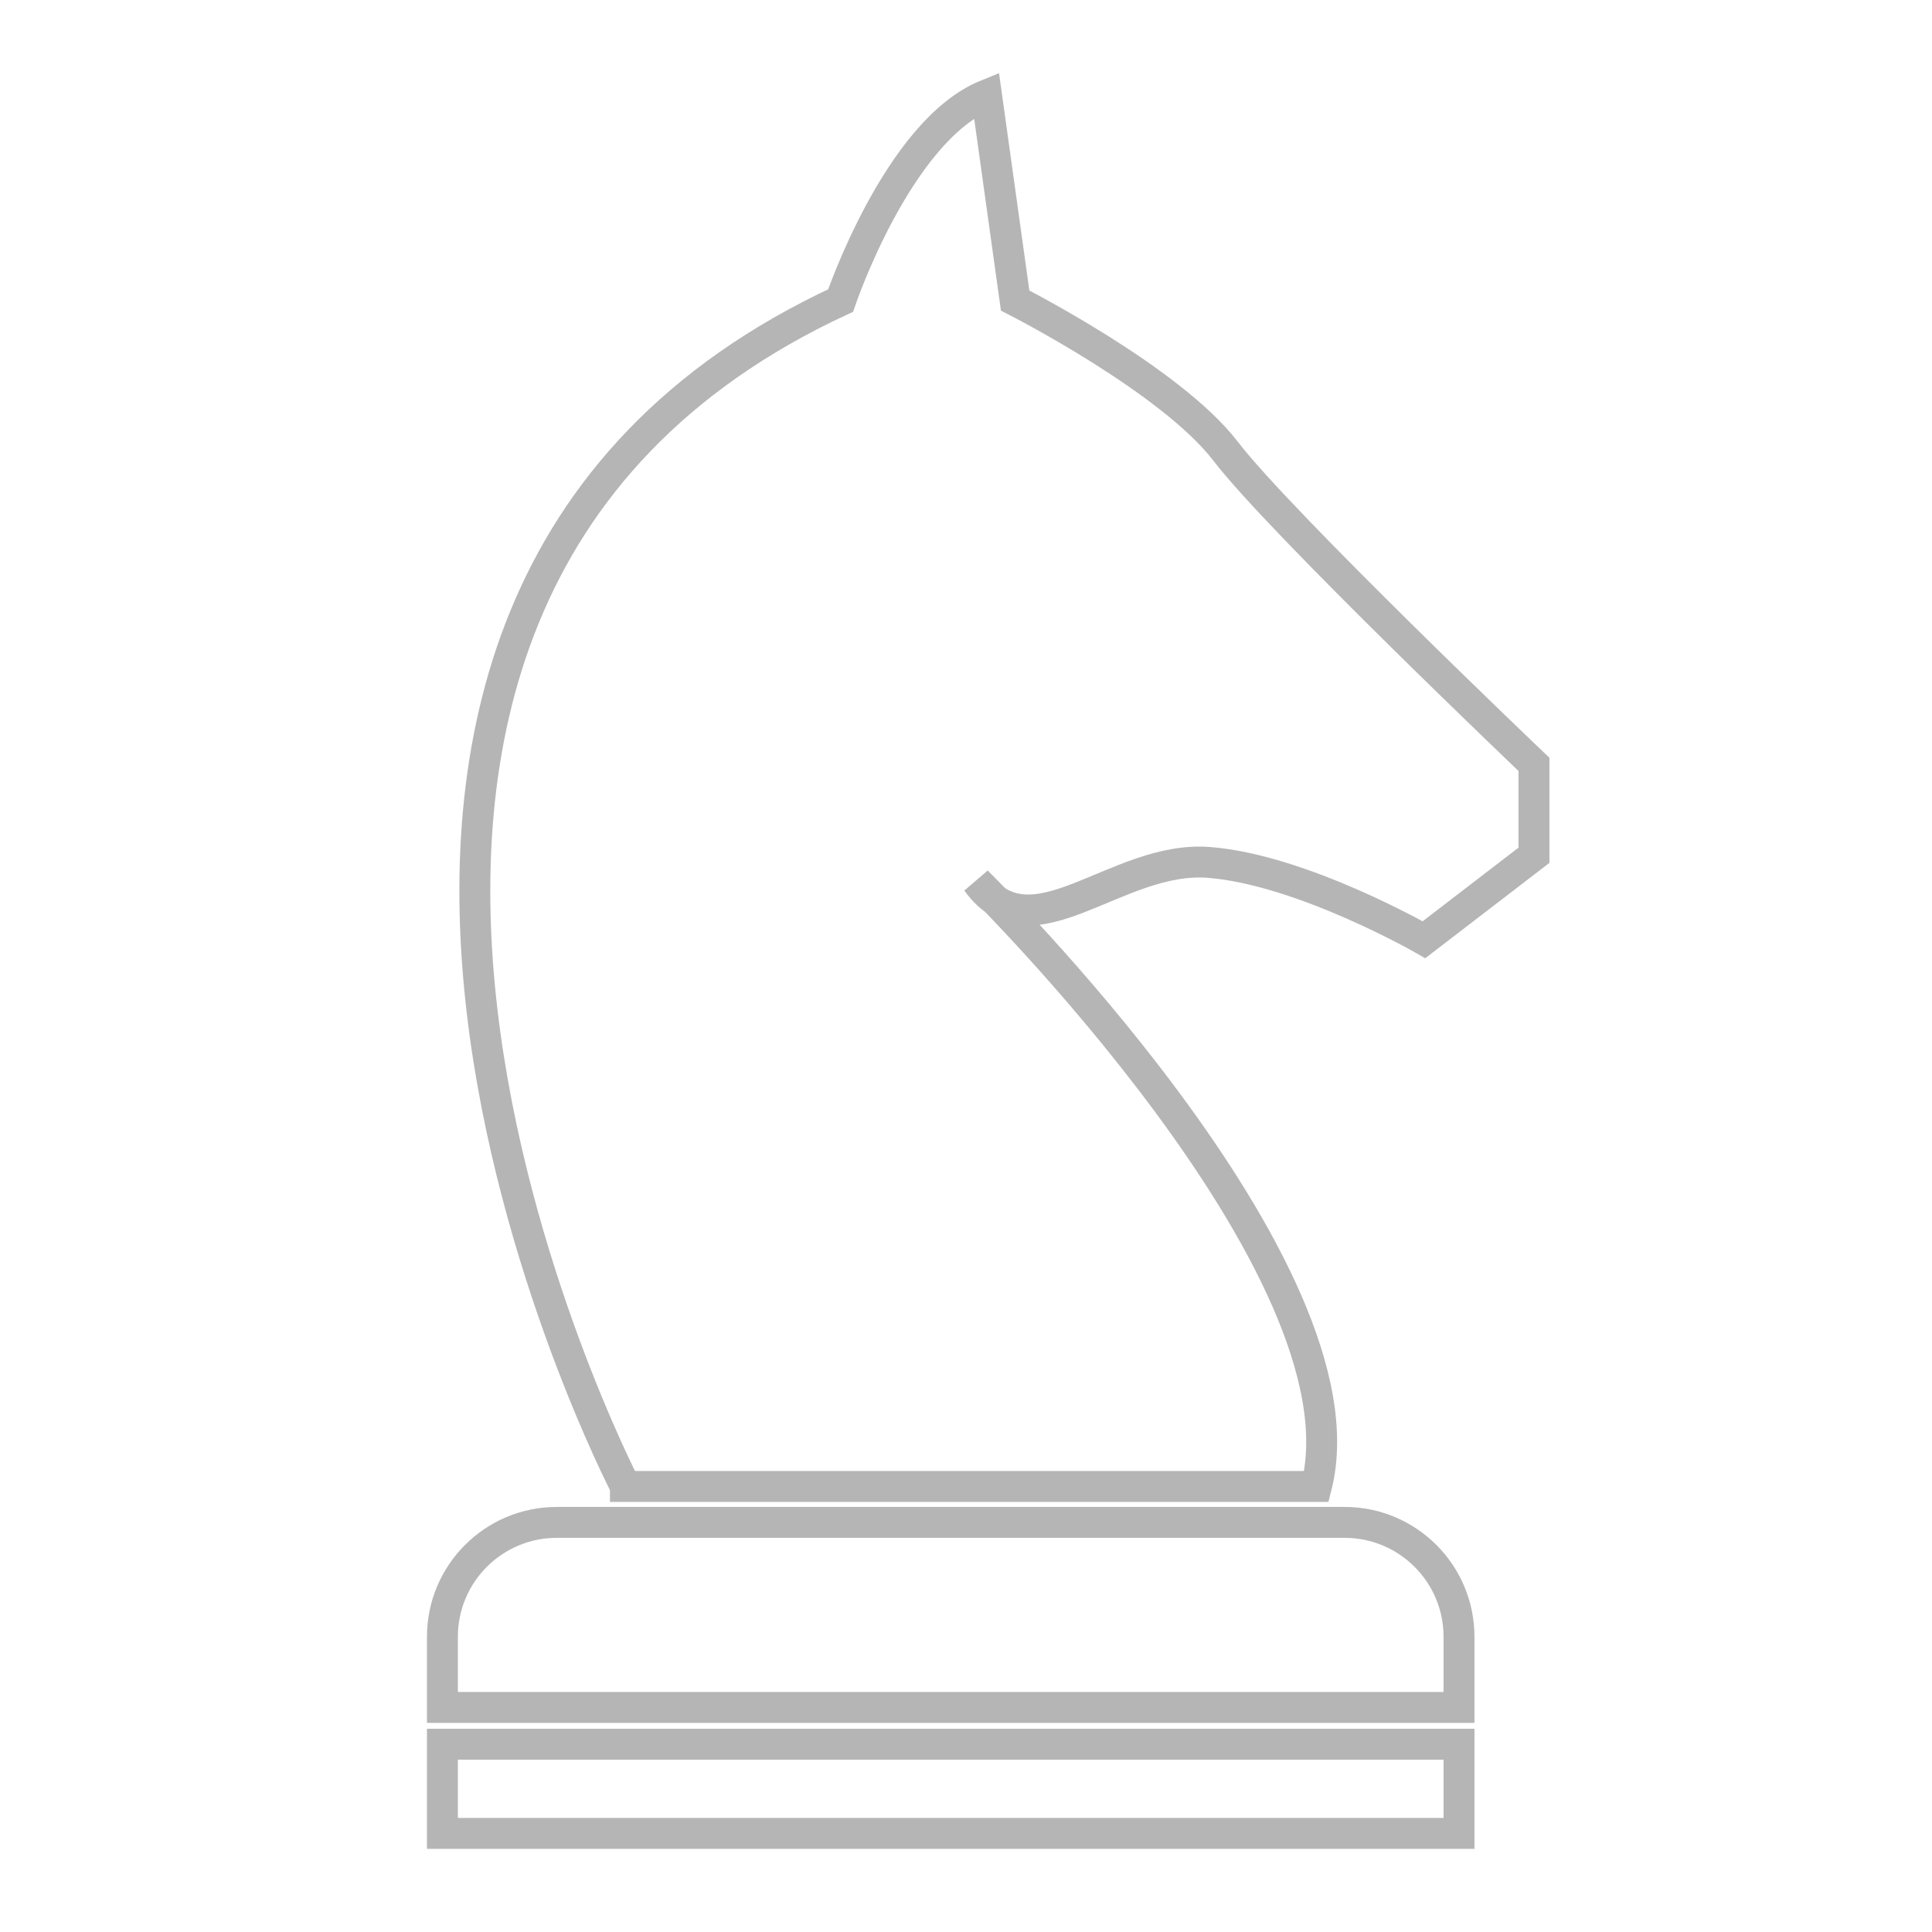 <?xml version="1.0" encoding="utf-8"?>
<!-- Generator: Adobe Illustrator 16.0.0, SVG Export Plug-In . SVG Version: 6.00 Build 0)  -->
<!DOCTYPE svg PUBLIC "-//W3C//DTD SVG 1.1//EN" "http://www.w3.org/Graphics/SVG/1.1/DTD/svg11.dtd">
<svg version="1.1" id="Layer_1" xmlns="http://www.w3.org/2000/svg" xmlns:xlink="http://www.w3.org/1999/xlink" x="0px" y="0px"
	 width="500px" height="500px" viewBox="0 0 500 500" enable-background="new 0 0 500 500" xml:space="preserve">
<path fill="none" stroke="#B5B5B6" stroke-width="8" stroke-miterlimit="10" d="M161.859,384.69c0,0-117.567-226.468,55.688-306.909
	c0,0,14.852-43.933,37.75-53.214l7.42,53.214c0,0,40.224,20.419,54.454,38.984c14.229,18.564,79.819,81.057,79.819,81.057v23.517
	l-28.461,21.86c0,0-31.561-18.147-55.696-20.008c-24.123-1.852-45.785,24.751-60.021,4.95c0,0,102.104,100.245,87.873,156.55
	H161.859z M377.589,451.398H114.497v23.076h263.092V451.398z M377.589,423.601c0-16.354-13.261-29.608-29.603-29.608H144.1
	c-16.346,0-29.603,13.254-29.603,29.608v18.277h263.092V423.601z"/>
</svg>
